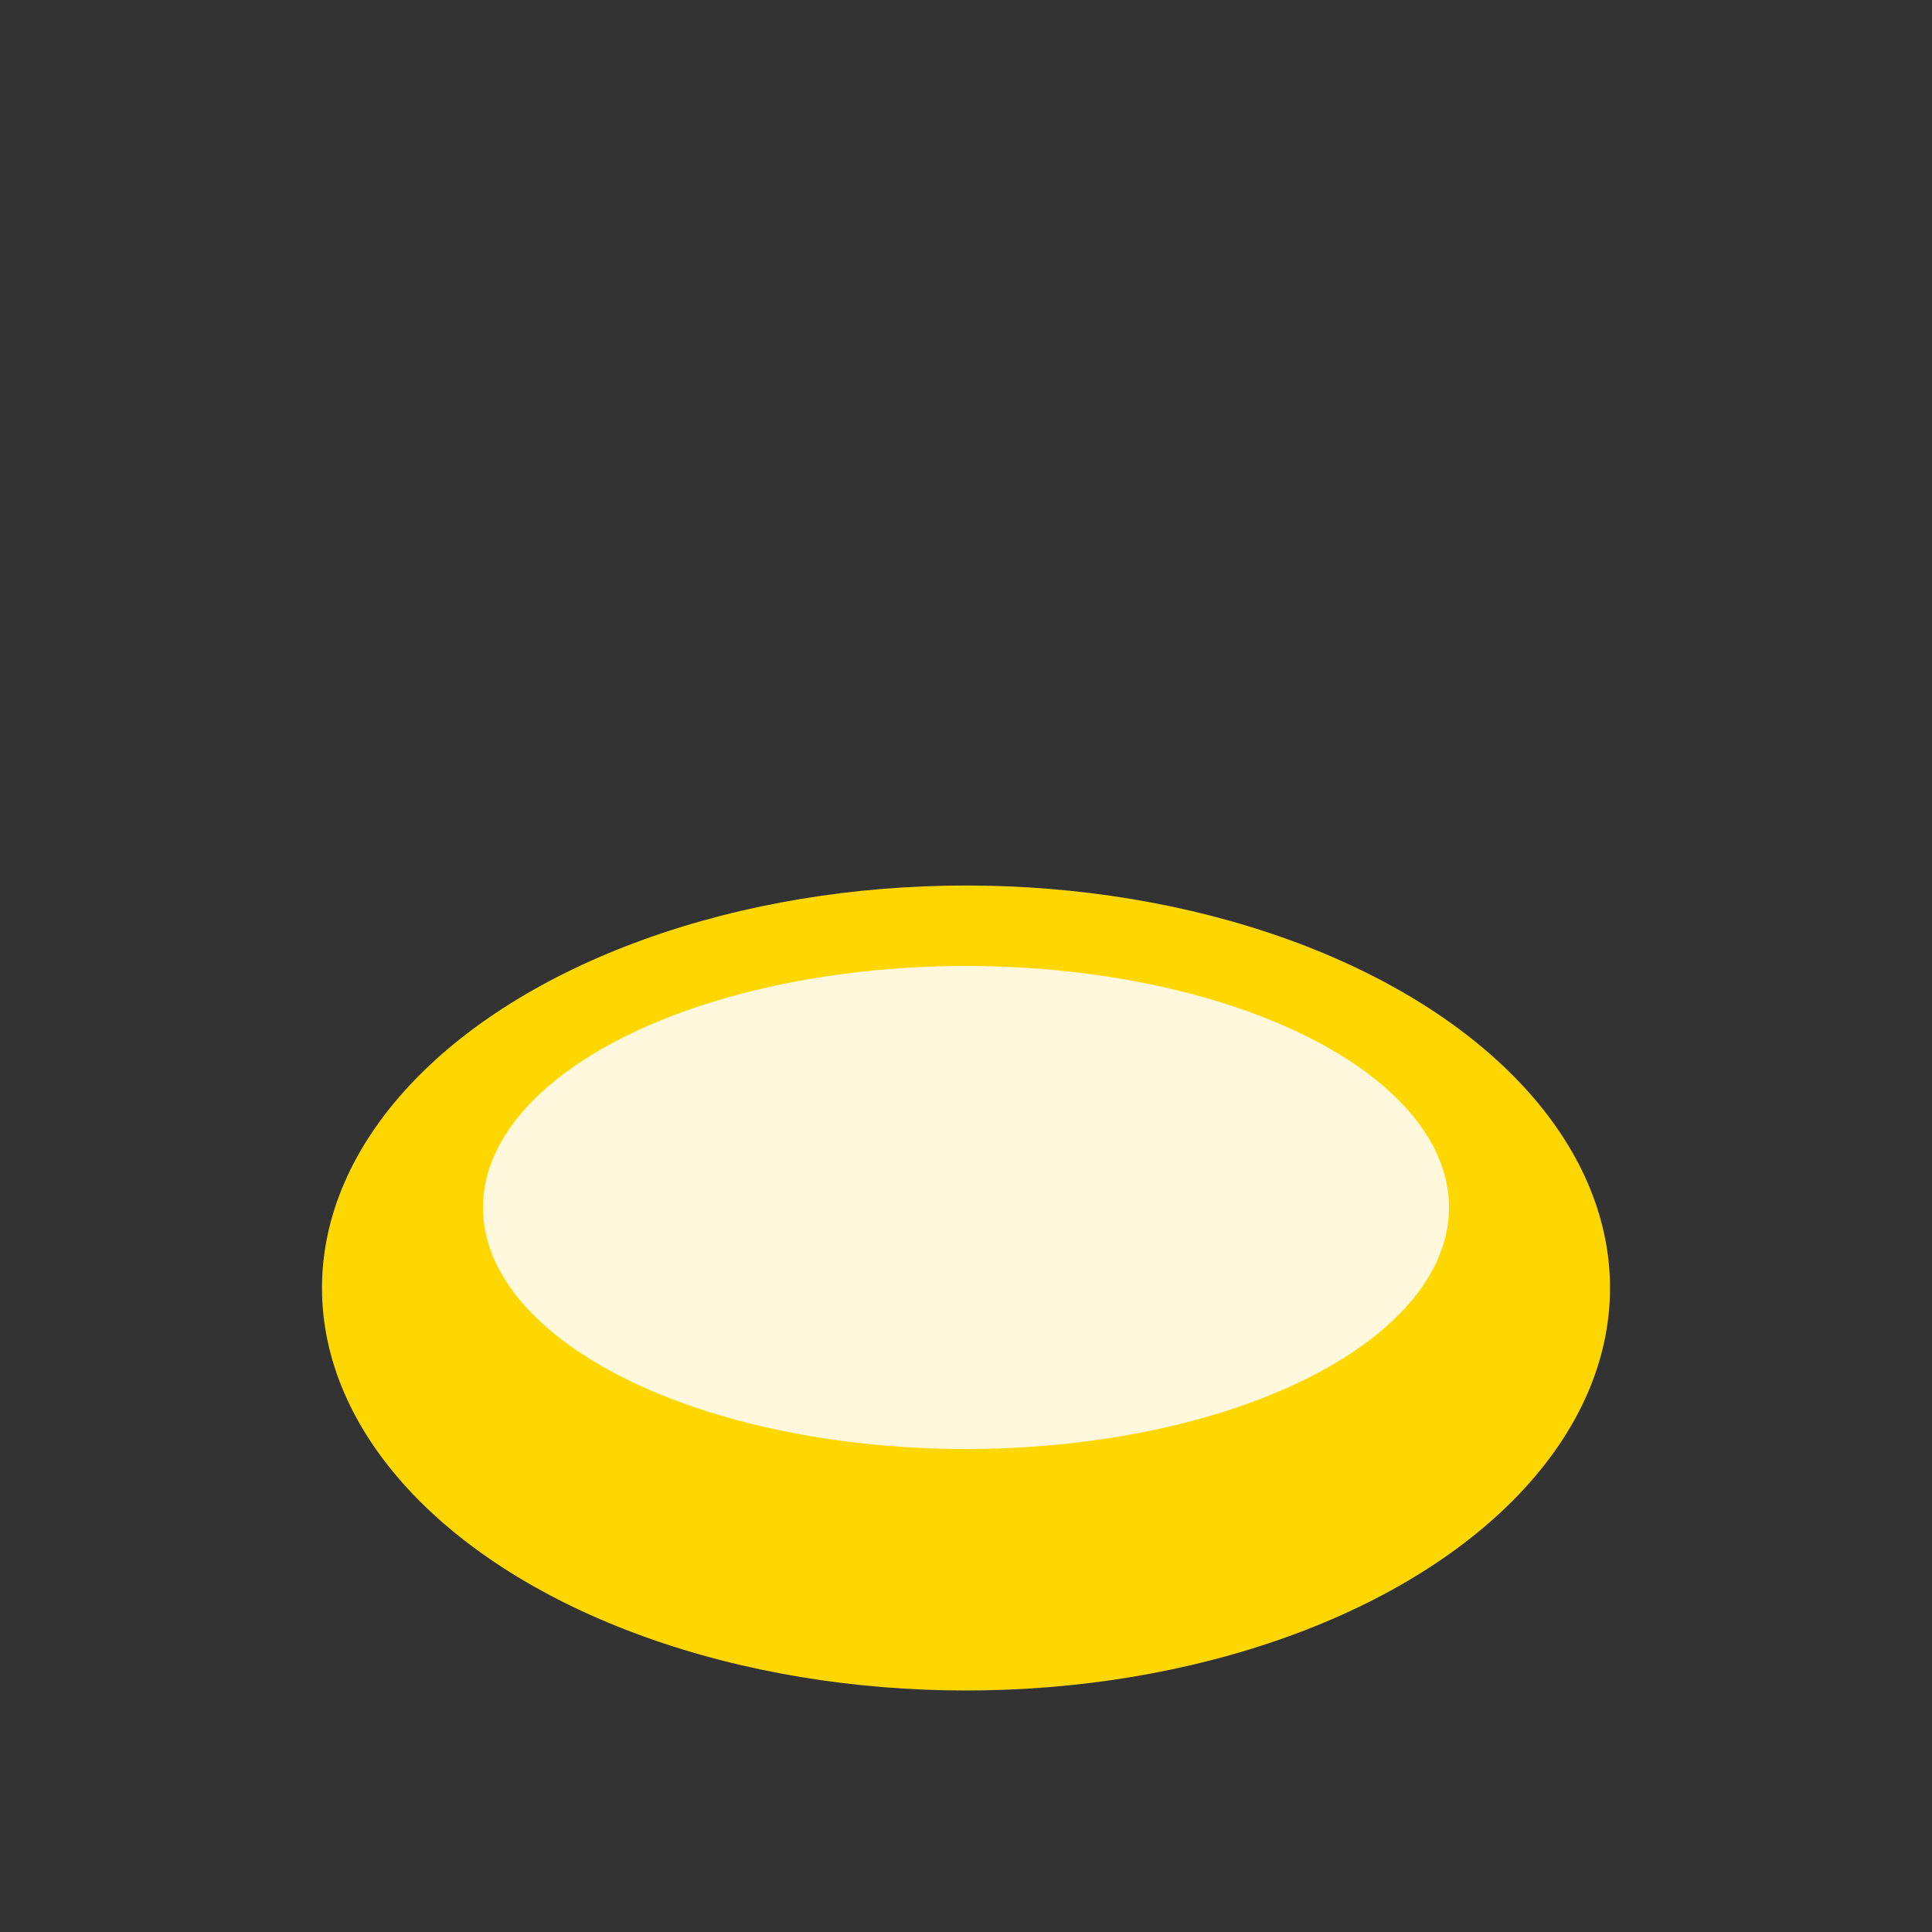 <svg xmlns="http://www.w3.org/2000/svg" viewBox="0 0 48 48"><rect x="0" y="0" width="48" height="48" fill="#333333" stroke="none"/><ellipse cx="24" cy="32" rx="16" ry="10" fill="#FFD700"/><ellipse cx="24" cy="30" rx="12" ry="6" fill="#FFF8DC"/></svg>
